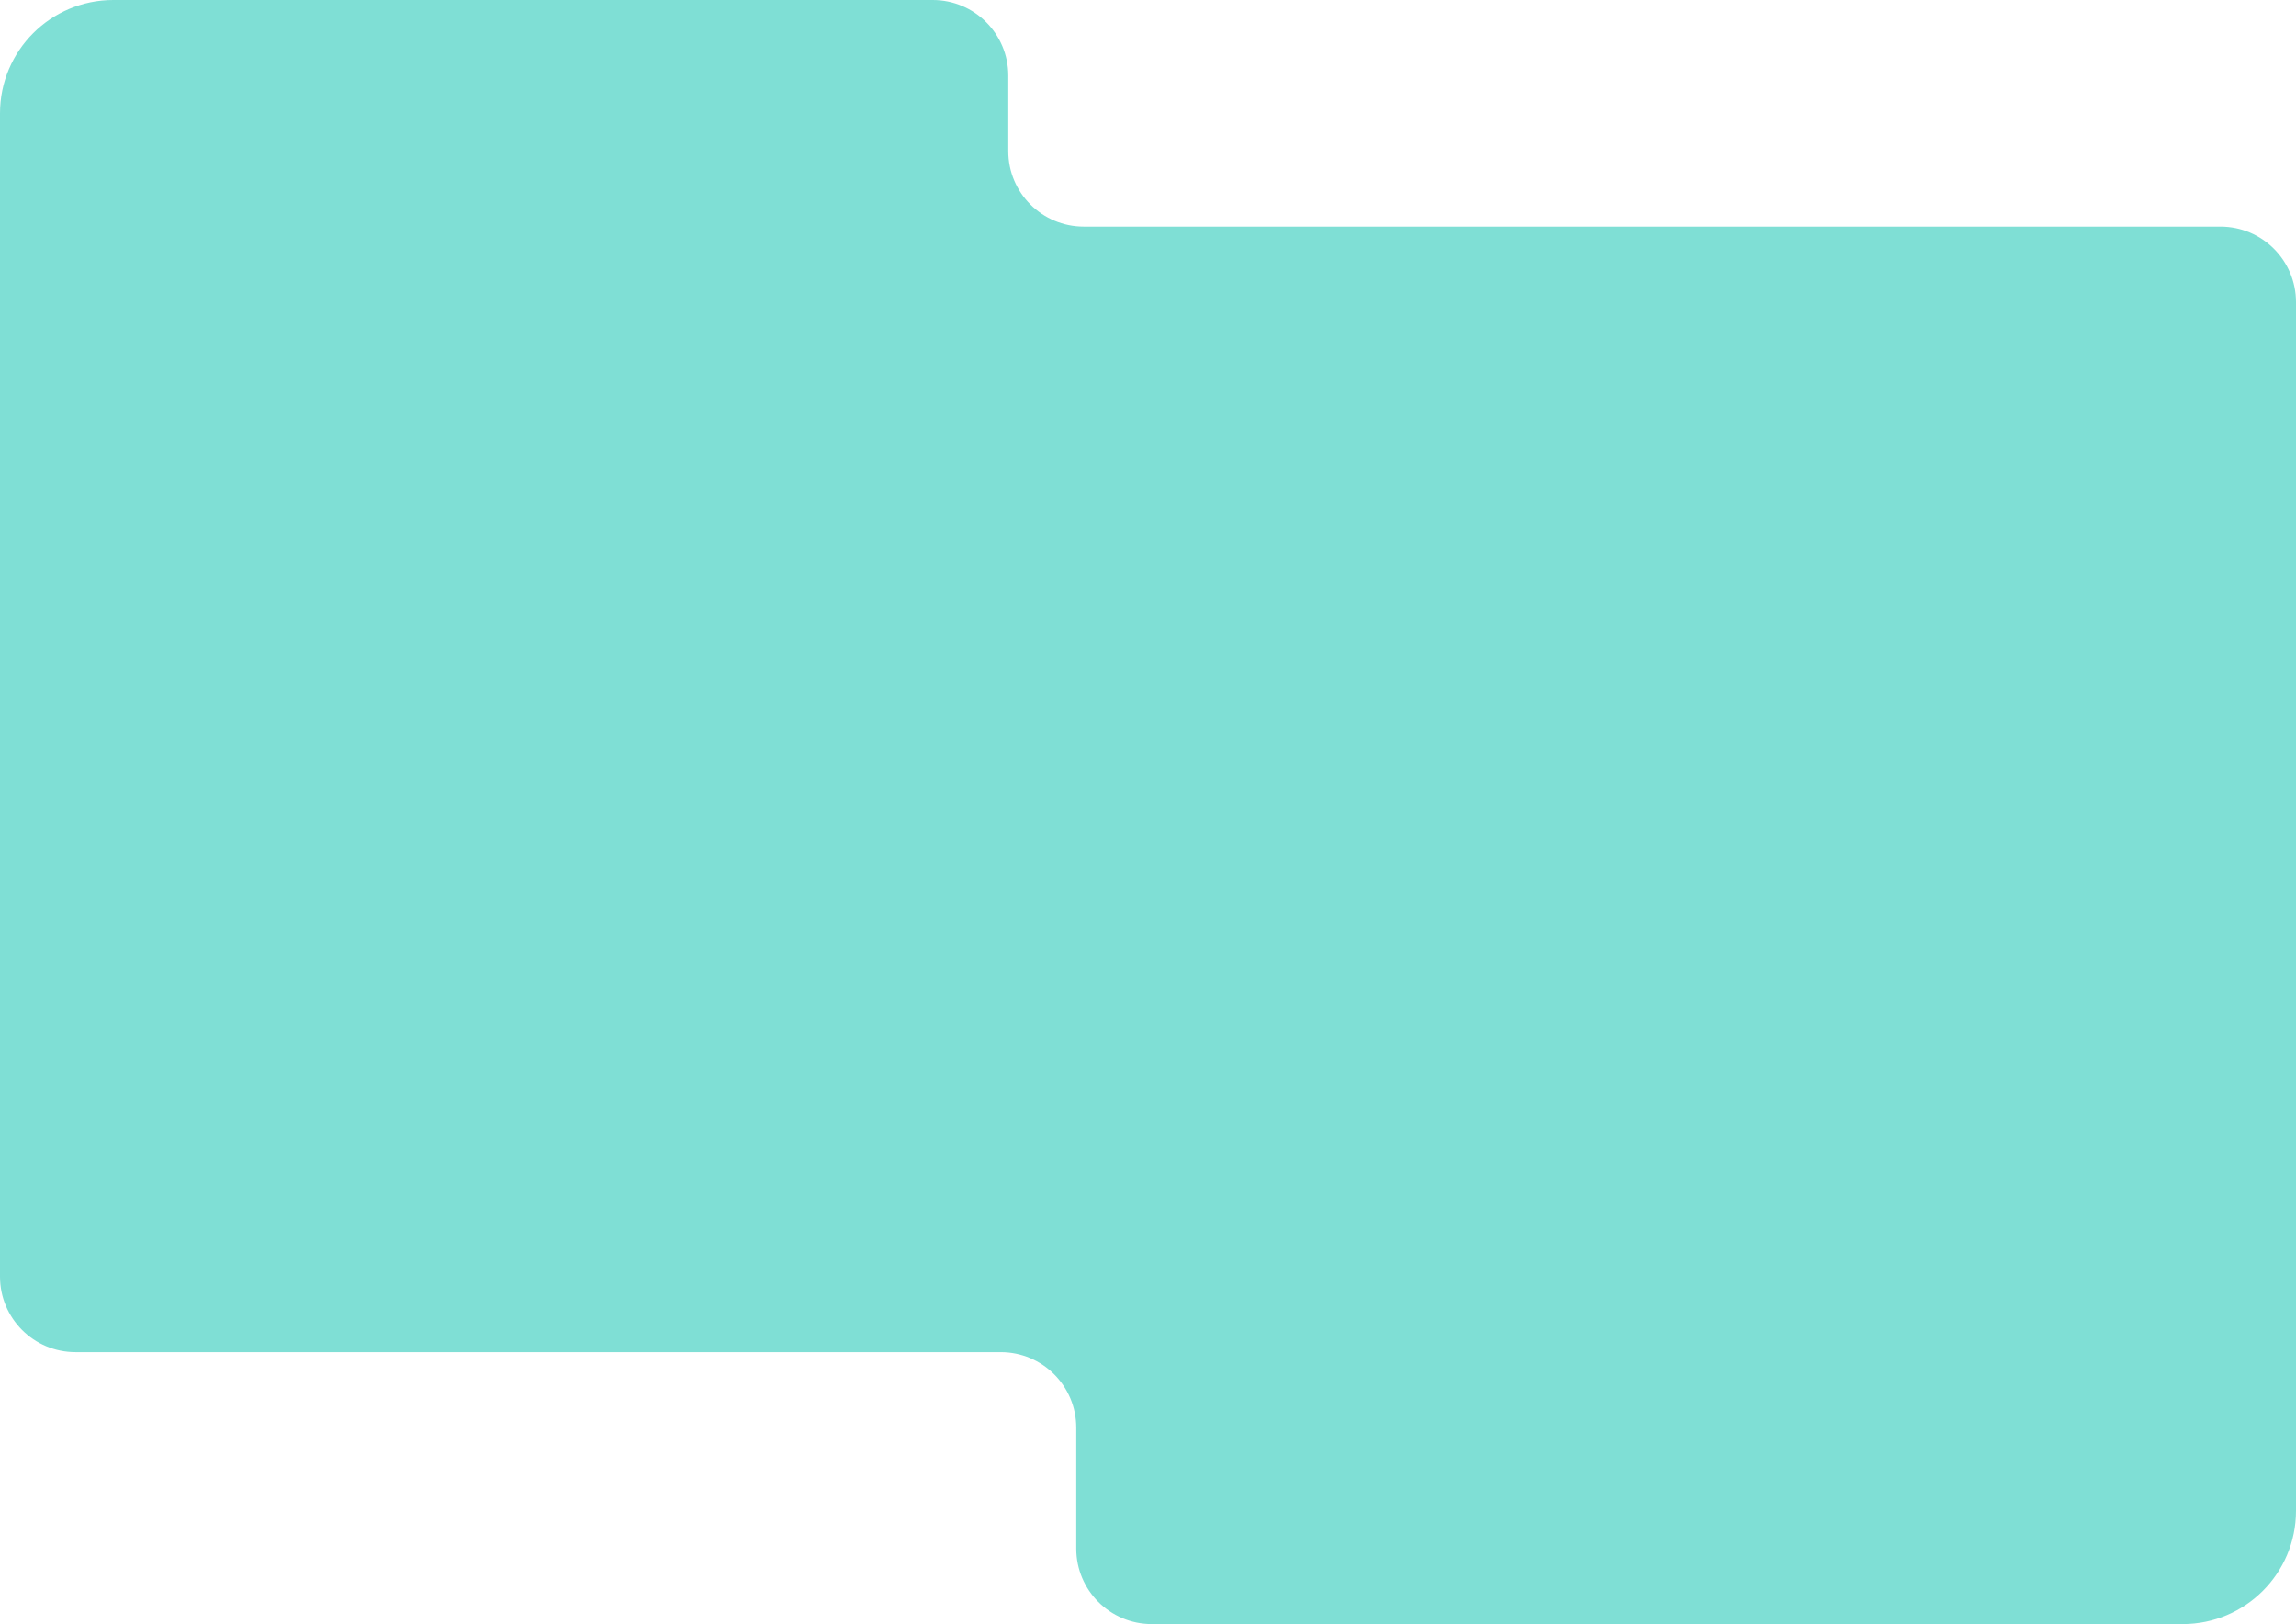 <svg width="608" height="430" viewBox="0 0 608 430" fill="none" xmlns="http://www.w3.org/2000/svg">
<path fill-rule="evenodd" clip-rule="evenodd" d="M30 0H247C258.046 0 267 8.954 267 20V40C267 51.046 275.954 60 287 60H588C599.046 60 608 68.954 608 80V400C608 416.569 594.569 430 578 430H305C293.954 430 285 421.046 285 410V378C285 366.954 276.046 358 265 358H20C8.954 358 0 349.046 0 338V30C0 13.431 13.431 0 30 0Z" fill="#7FDFD5"/>
</svg>
